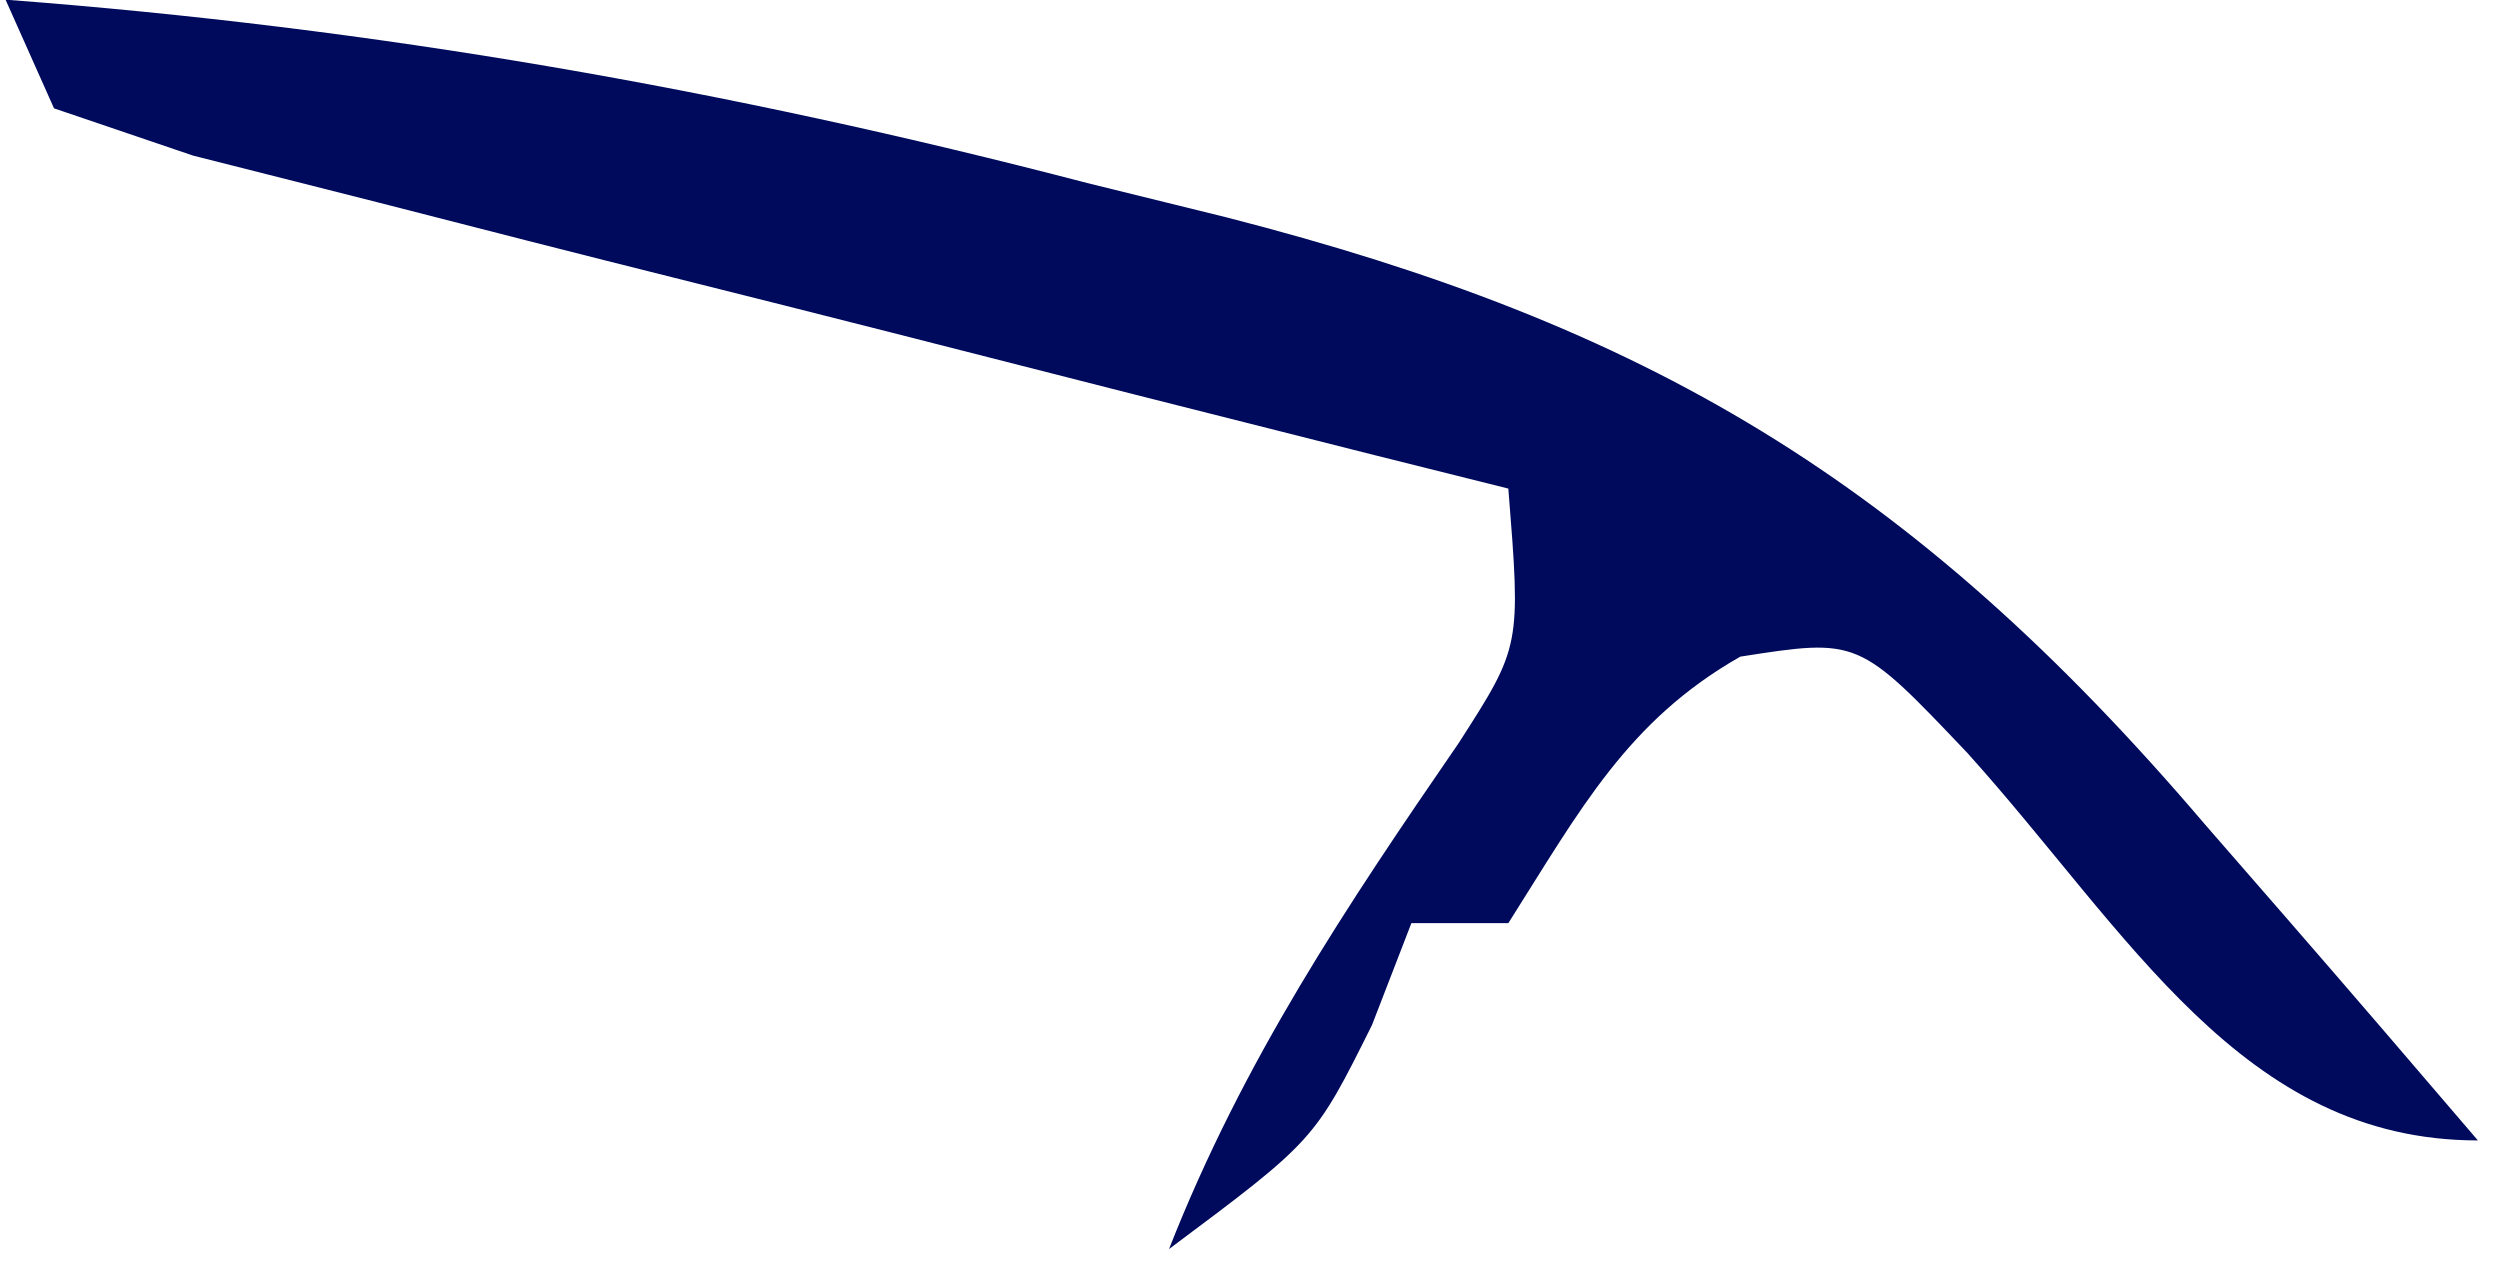 <svg width="81" height="41" viewBox="0 0 81 41" fill="none" xmlns="http://www.w3.org/2000/svg">
<path d="M0.18 -0.01C12.144 0.893 23.552 2.885 35.225 5.93C36.716 6.298 38.208 6.665 39.744 7.044C53.276 10.515 61.9 15.506 71.449 26.72C72.305 27.704 73.162 28.687 74.044 29.701C76.135 32.105 78.211 34.526 80.284 36.95C72.638 36.95 68.975 30.206 63.749 24.403C60.213 20.679 60.213 20.679 56.386 21.275C52.739 23.35 51.21 26.216 48.87 29.91C47.834 29.91 46.797 29.91 45.729 29.91C45.308 30.999 44.887 32.088 44.453 33.21C42.588 36.95 42.588 36.95 37.876 40.47C40.283 34.34 43.637 29.346 47.263 24.073C49.278 20.936 49.278 20.936 48.87 15.83C47.451 15.476 46.032 15.121 44.57 14.755C39.319 13.435 34.071 12.102 28.825 10.76C26.551 10.181 24.276 9.608 22.001 9.039C18.735 8.223 15.473 7.388 12.211 6.549C10.245 6.051 8.28 5.554 6.254 5.041C4.768 4.536 3.282 4.031 1.75 3.51C1.232 2.349 0.714 1.187 0.18 -0.01Z" fill="#000A5C"/>
</svg>
